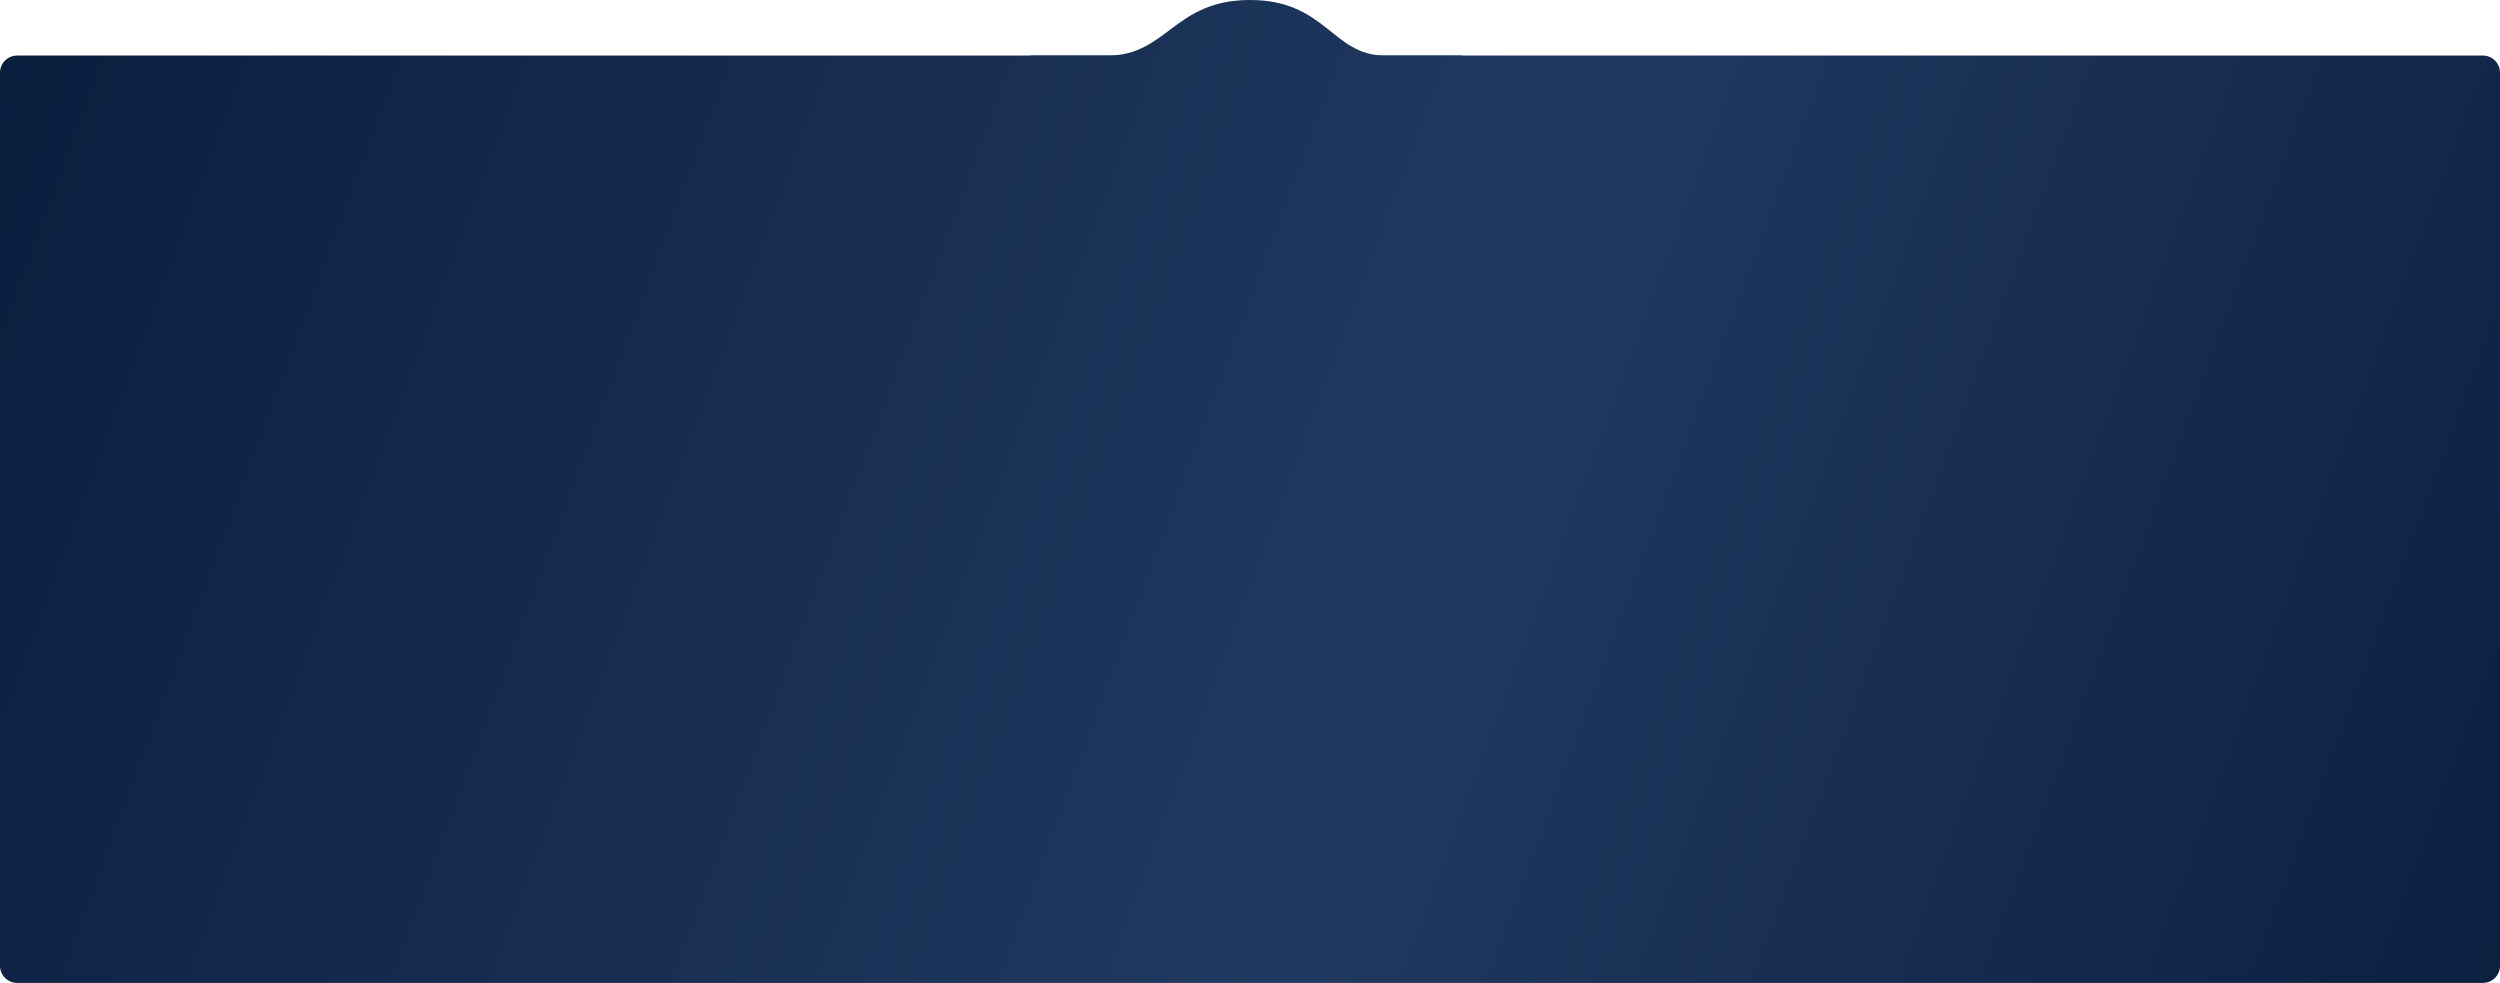 <svg width="1170" height="460" viewBox="0 0 1170 460" fill="none" xmlns="http://www.w3.org/2000/svg">
<path d="M648.139 26C672.801 26 684.283 26 684.283 26V38H482.283V26H518.427C546.181 26 549.444 0 585 0C620.556 0 623.477 26 648.139 26Z" fill="url(#paint0_linear_626_8327)"/>
<path d="M1.90735e-05 34C1.90735e-05 29.582 3.582 26 8 26H1162C1166.42 26 1170 29.582 1170 34V452C1170 456.418 1166.42 460 1162 460H8C3.582 460 0 456.418 0 452L1.90735e-05 34Z" fill="url(#paint1_linear_626_8327)"/>
<defs>
<linearGradient id="paint0_linear_626_8327" x1="2.99785e-06" y1="26.515" x2="1200.23" y2="470.603" gradientUnits="userSpaceOnUse">
<stop stop-color="#0A1E3E"/>
<stop offset="0.552" stop-color="#213960"/>
<stop offset="1" stop-color="#0A1E3E"/>
</linearGradient>
<linearGradient id="paint1_linear_626_8327" x1="2.99785e-06" y1="26.515" x2="1200.23" y2="470.603" gradientUnits="userSpaceOnUse">
<stop stop-color="#0A1E3E"/>
<stop offset="0.552" stop-color="#213960"/>
<stop offset="1" stop-color="#0A1E3E"/>
</linearGradient>
</defs>
</svg>

